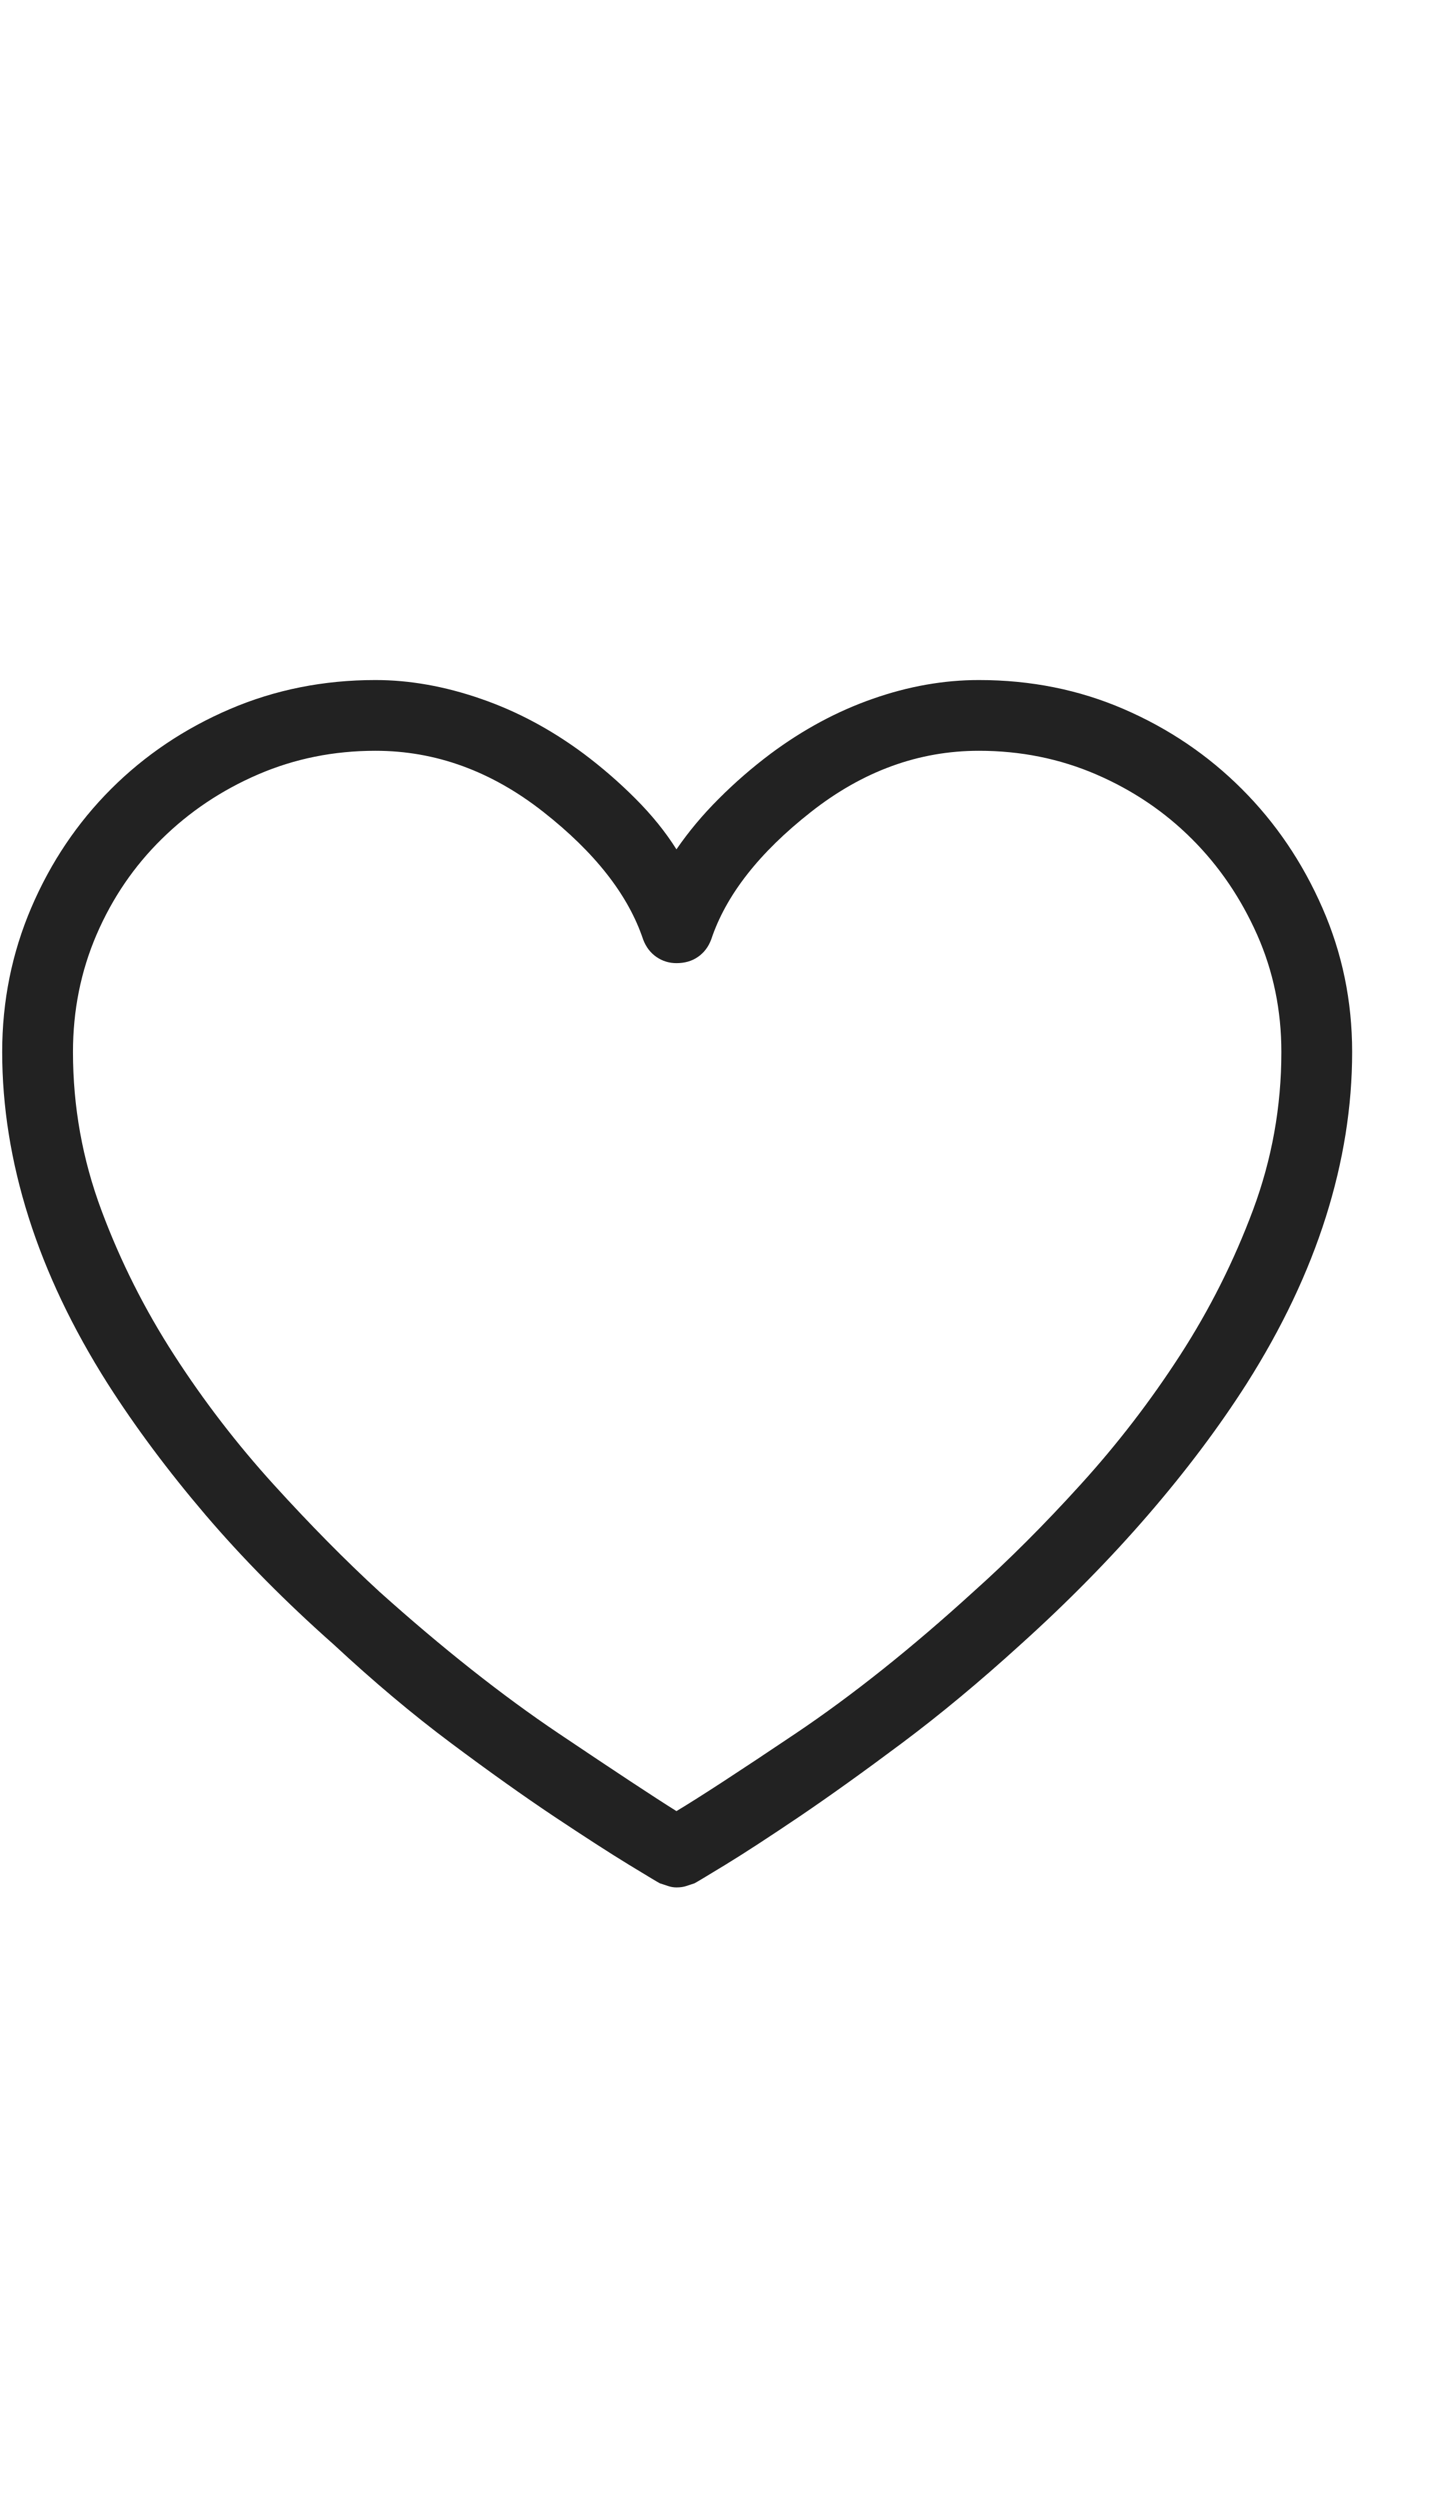 <svg width="23" height="40" viewBox="0 0 23 40" fill="none" xmlns="http://www.w3.org/2000/svg">
<g clip-path="url(#clip0_554_483)">
<path d="M10.827 30.2C10.783 30.2 10.739 30.193 10.694 30.178C10.65 30.163 10.605 30.148 10.561 30.134C10.531 30.119 10.365 30.019 10.061 29.834C9.758 29.649 9.362 29.393 8.873 29.068C8.385 28.742 7.833 28.35 7.219 27.891C6.604 27.432 5.979 26.906 5.342 26.314C4.573 25.633 3.888 24.941 3.288 24.238C2.689 23.535 2.167 22.835 1.723 22.139C1.16 21.251 0.738 20.363 0.457 19.475C0.176 18.586 0.035 17.706 0.035 16.832C0.035 16.018 0.191 15.248 0.501 14.523C0.812 13.797 1.238 13.164 1.778 12.624C2.319 12.084 2.952 11.658 3.677 11.347C4.402 11.036 5.18 10.881 6.009 10.881C6.556 10.881 7.119 10.981 7.696 11.181C8.274 11.38 8.821 11.673 9.34 12.058C9.636 12.28 9.913 12.52 10.172 12.78C10.431 13.039 10.65 13.309 10.827 13.59C11.02 13.309 11.245 13.039 11.505 12.78C11.764 12.52 12.041 12.28 12.337 12.058C12.855 11.673 13.399 11.38 13.97 11.181C14.539 10.981 15.106 10.881 15.668 10.881C16.497 10.881 17.271 11.036 17.989 11.347C18.707 11.658 19.336 12.084 19.876 12.624C20.417 13.164 20.846 13.797 21.164 14.523C21.483 15.248 21.642 16.018 21.642 16.832C21.642 17.706 21.501 18.586 21.22 19.475C20.939 20.363 20.517 21.251 19.954 22.139C19.51 22.835 18.984 23.535 18.377 24.238C17.77 24.941 17.09 25.633 16.334 26.314C15.683 26.906 15.05 27.432 14.436 27.891C13.822 28.35 13.274 28.742 12.793 29.068C12.311 29.393 11.919 29.649 11.616 29.834C11.312 30.019 11.146 30.119 11.116 30.134C11.072 30.148 11.027 30.163 10.983 30.178C10.938 30.193 10.886 30.2 10.827 30.2ZM6.009 12.013C5.342 12.013 4.717 12.139 4.132 12.391C3.547 12.643 3.033 12.987 2.589 13.424C2.145 13.86 1.797 14.371 1.545 14.956C1.294 15.54 1.168 16.166 1.168 16.832C1.168 17.706 1.319 18.549 1.623 19.364C1.926 20.178 2.315 20.951 2.789 21.684C3.262 22.417 3.792 23.105 4.376 23.749C4.961 24.393 5.527 24.967 6.075 25.47C7.082 26.373 8.037 27.128 8.94 27.735C9.843 28.342 10.472 28.757 10.827 28.979C11.197 28.757 11.834 28.342 12.737 27.735C13.64 27.128 14.588 26.373 15.579 25.47C16.142 24.967 16.716 24.393 17.3 23.749C17.885 23.105 18.414 22.417 18.888 21.684C19.362 20.951 19.75 20.178 20.054 19.364C20.358 18.549 20.509 17.706 20.509 16.832C20.509 16.166 20.38 15.54 20.121 14.956C19.861 14.371 19.514 13.86 19.077 13.424C18.64 12.987 18.129 12.643 17.545 12.391C16.96 12.139 16.334 12.013 15.668 12.013C14.706 12.013 13.81 12.339 12.981 12.991C12.152 13.642 11.619 14.323 11.383 15.033C11.338 15.152 11.268 15.244 11.171 15.311C11.075 15.378 10.961 15.411 10.827 15.411C10.709 15.411 10.602 15.378 10.505 15.311C10.409 15.244 10.339 15.152 10.294 15.033C10.057 14.323 9.525 13.642 8.696 12.991C7.867 12.339 6.971 12.013 6.009 12.013Z" fill="#222222"/>
</g>
<defs>
<clipPath id="clip0_554_483">
<rect width="22.739" height="39.793" fill="white" transform="matrix(1 0 0 -1 0.035 39.871)"/>
</clipPath>
</defs>
</svg>
